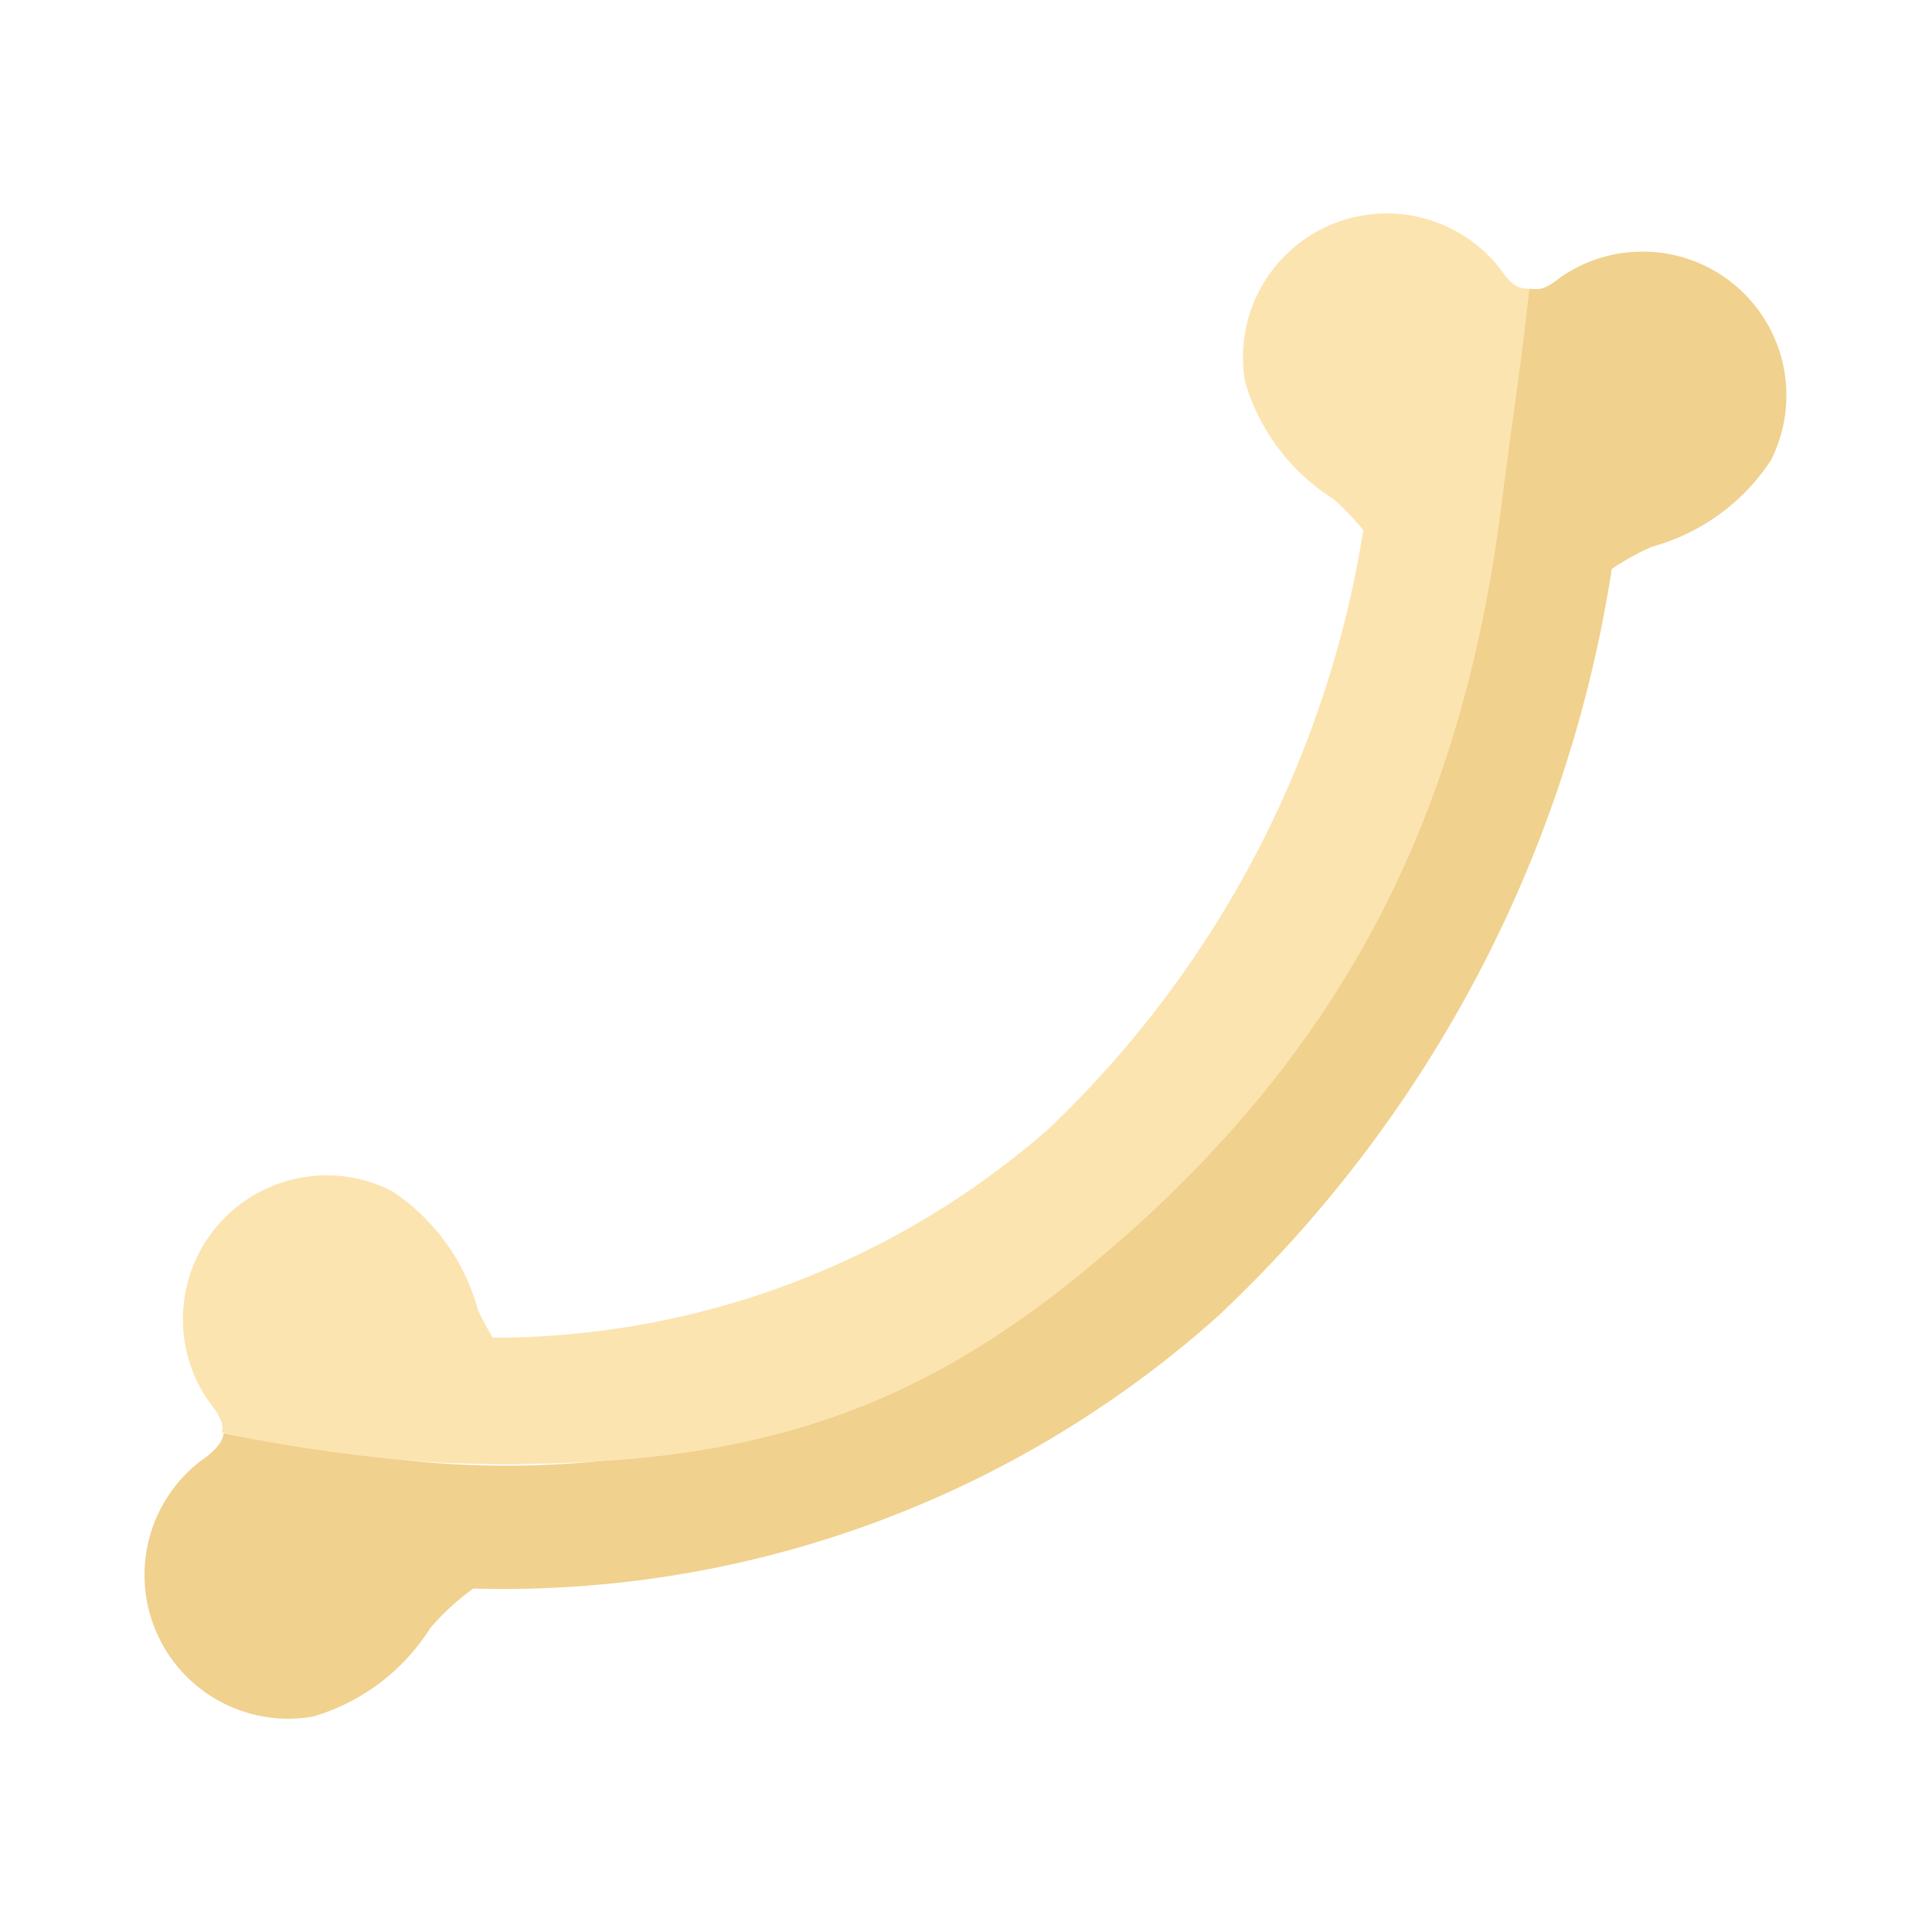 <svg xmlns="http://www.w3.org/2000/svg" width="36" height="36" viewBox="0 0 36 36"><defs><style>.a{fill:none;}.b,.d{fill:#fce4b0;}.b,.c{fill-rule:evenodd;}.c{fill:#f0d18d;}</style></defs><rect class="a" width="36" height="36" rx="5"/><g transform="translate(2.682 3.973)"><path class="b" d="M349.211,1.41a54.95,54.95,0,0,1-1.293,7.92l-.826-.2a4.541,4.541,0,0,0-1.52-3.8,3.866,3.866,0,0,1-1.652-2.188,2.679,2.679,0,0,1,4.767-2.087c.223.326.341.343.524.354Z" transform="translate(-323.401)"/><path class="b" d="M12.373,305.636a23.479,23.479,0,0,0,7.258.51l.707-.23a4.541,4.541,0,0,1-3.189-2.561,3.867,3.867,0,0,0-1.611-2.218,2.679,2.679,0,0,0-3.386,3.951c.246.308.251.43.222.548Z" transform="translate(-10.925 -282.921)"/><path class="c" d="M1.486,33.656a29.223,29.223,0,0,0,3.331.5,17.64,17.64,0,0,0,13.948-4.613c6.062-5.84,5.9-10.966,6.6-13.715l.031-.235c.143-1.082.311-2.19.415-3.259.16,0,.246.053.555-.193a2.679,2.679,0,0,1,3.951,3.386A3.866,3.866,0,0,1,28.1,17.139a4.741,4.741,0,0,0-.749.415,24.155,24.155,0,0,1-7.334,13.919A19.982,19.982,0,0,1,6.137,36.552a4.592,4.592,0,0,0-.8.734,3.866,3.866,0,0,1-2.188,1.652,2.679,2.679,0,0,1-2.087-4.767c.326-.223.42-.4.421-.516Z" transform="translate(0 -10.925)"/><path class="d" d="M101.453,78.145c-.6,5.525-2.45,10.072-6.928,14.1-3.74,3.362-7.107,4.73-13.625,4.309l.155-2.351a15.68,15.68,0,0,0,11.9-3.828A19.679,19.679,0,0,0,98.965,77.96l2.487.185Z" transform="translate(-76.083 -73.327)"/></g></svg>